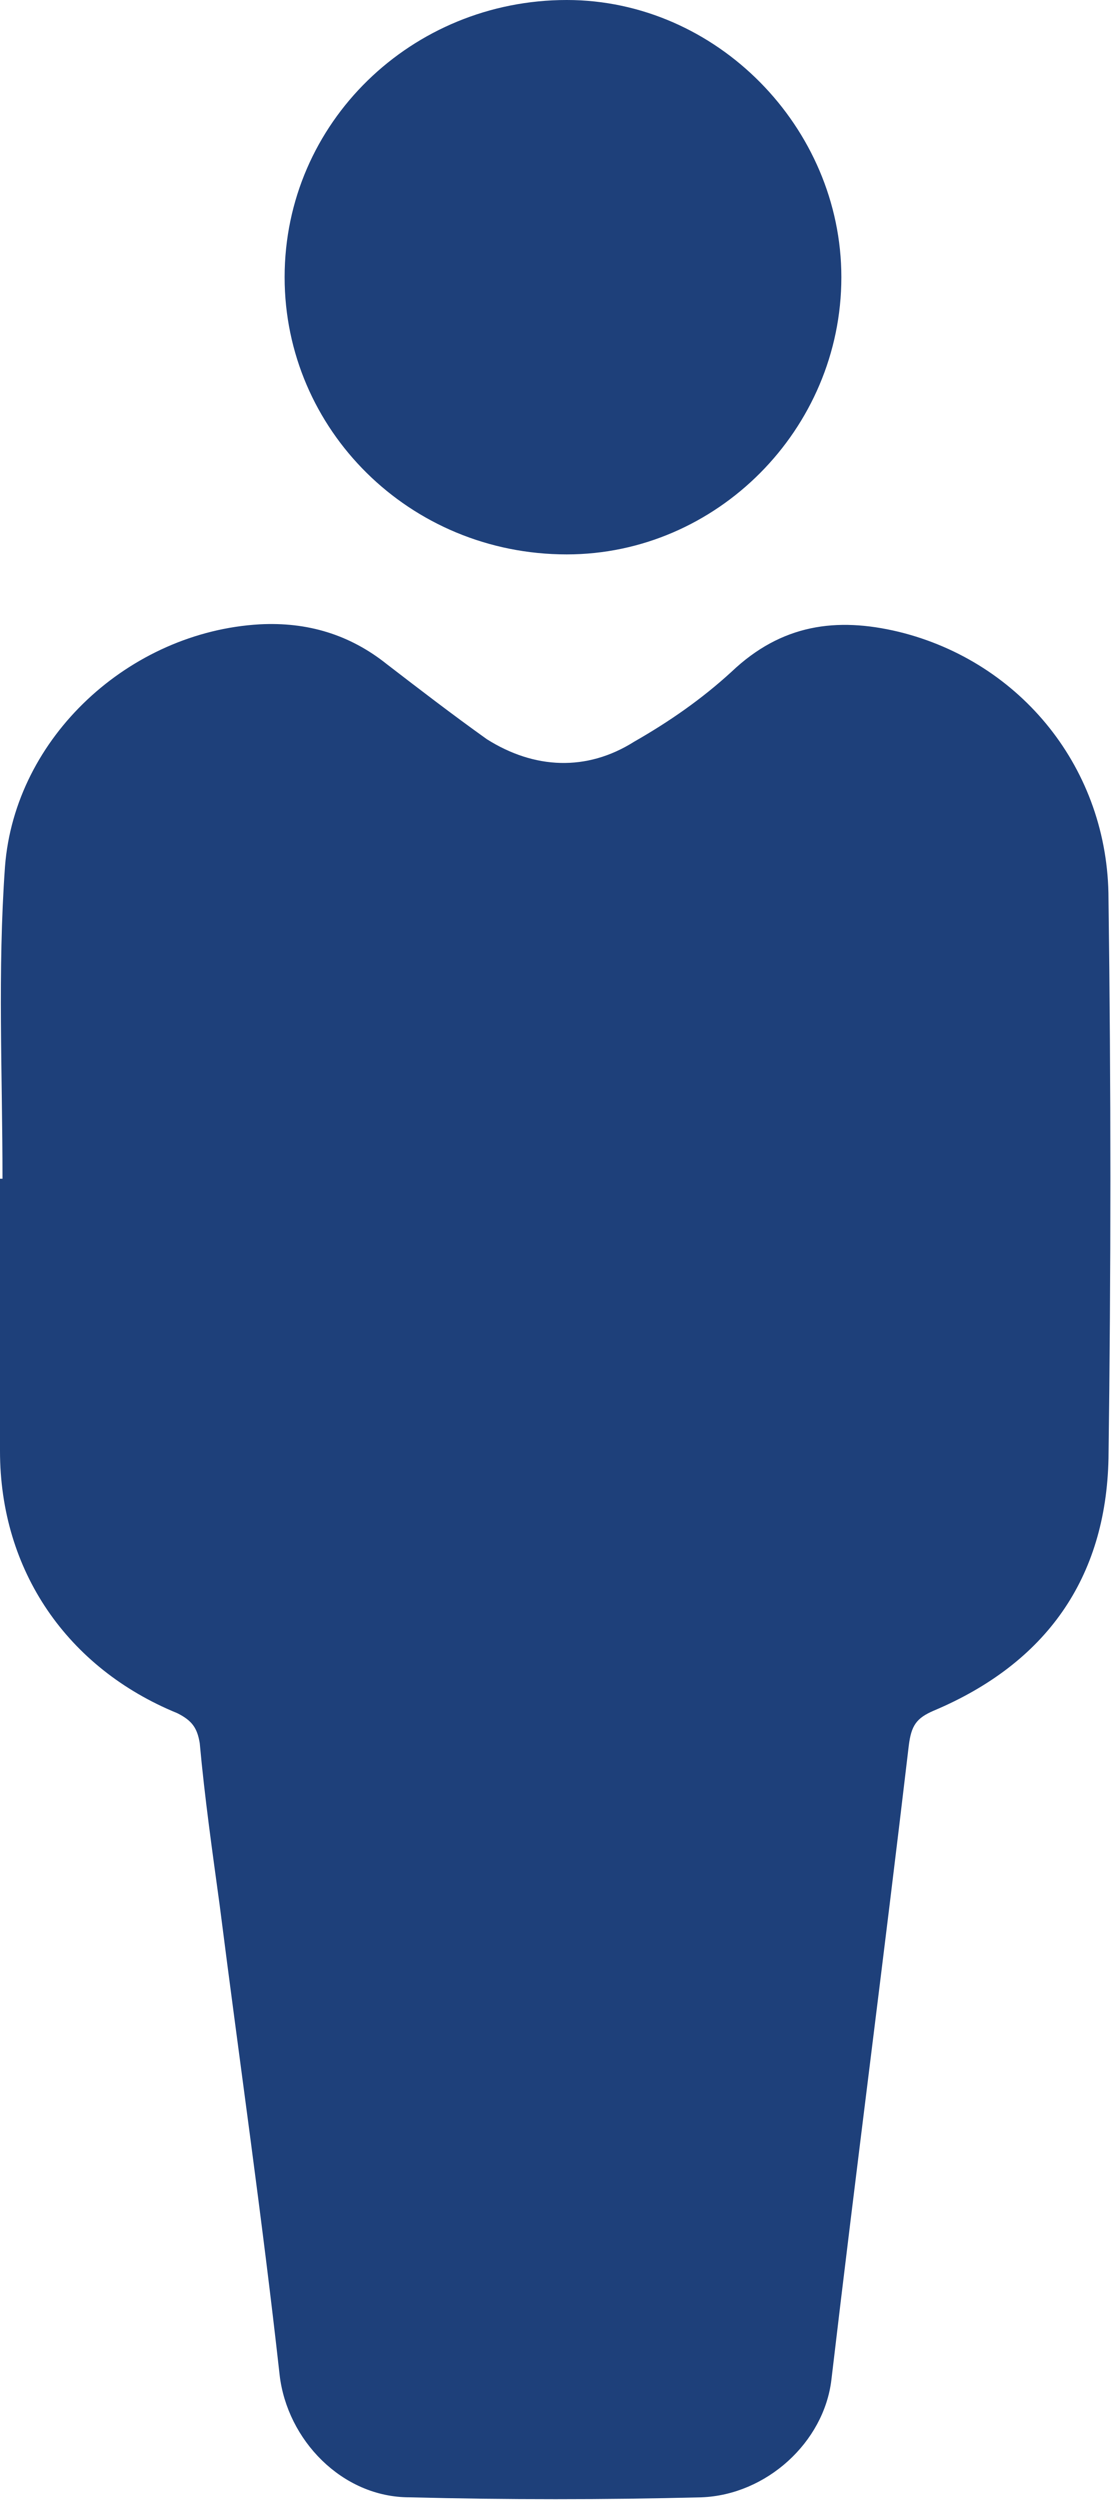 <?xml version="1.0" encoding="utf-8"?>
<!-- Generator: Adobe Illustrator 22.0.1, SVG Export Plug-In . SVG Version: 6.00 Build 0)  -->
<svg version="1.1" id="图层_1" xmlns="http://www.w3.org/2000/svg" xmlns:xlink="http://www.w3.org/1999/xlink" x="0px" y="0px"
	 viewBox="0 0 44.5 100.1" style="enable-background:new 0 0 44.5 100.1;" xml:space="preserve">
<style type="text/css">
	.st0{fill:#1E407A;}
</style>
<g>
	<path class="st0" d="M0.1,47.2c0-4.2-0.2-8.3,0.1-12.5c0.4-5.2,5-9.4,10.2-9.7c1.9-0.1,3.6,0.4,5.1,1.6c1.3,1,2.6,2,4,3
		c1.9,1.2,4,1.3,5.9,0.1c1.4-0.8,2.7-1.7,3.9-2.8c2-1.9,4.2-2.2,6.7-1.6c4.9,1.2,8.4,5.5,8.4,10.7c0.1,7.5,0.1,14.9,0,22.4
		c-0.1,4.8-2.5,8.2-7,10.1c-0.7,0.3-0.9,0.6-1,1.4c-1,8.5-2.1,16.9-3.1,25.4c-0.3,2.5-2.6,4.6-5.2,4.7c-3.9,0.1-7.8,0.1-11.7,0
		c-2.7,0-4.9-2.3-5.2-4.9c-0.7-6.3-1.6-12.5-2.4-18.8C8.5,74.1,8.2,72,8,69.8c-0.1-0.6-0.3-0.9-0.9-1.2C2.7,66.8,0,62.9,0,58.1
		c0-3.6,0-7.3,0-10.9C0,47.2,0.1,47.2,0.1,47.2z"/>
	<path class="st0" d="M11.4,11.1C11.4,4.9,16.5,0,22.7,0c6,0,11,5.1,11,11.1c0,6.1-5,11.1-11,11.1C16.4,22.2,11.4,17.2,11.4,11.1z"
		/>
</g>
</svg>
